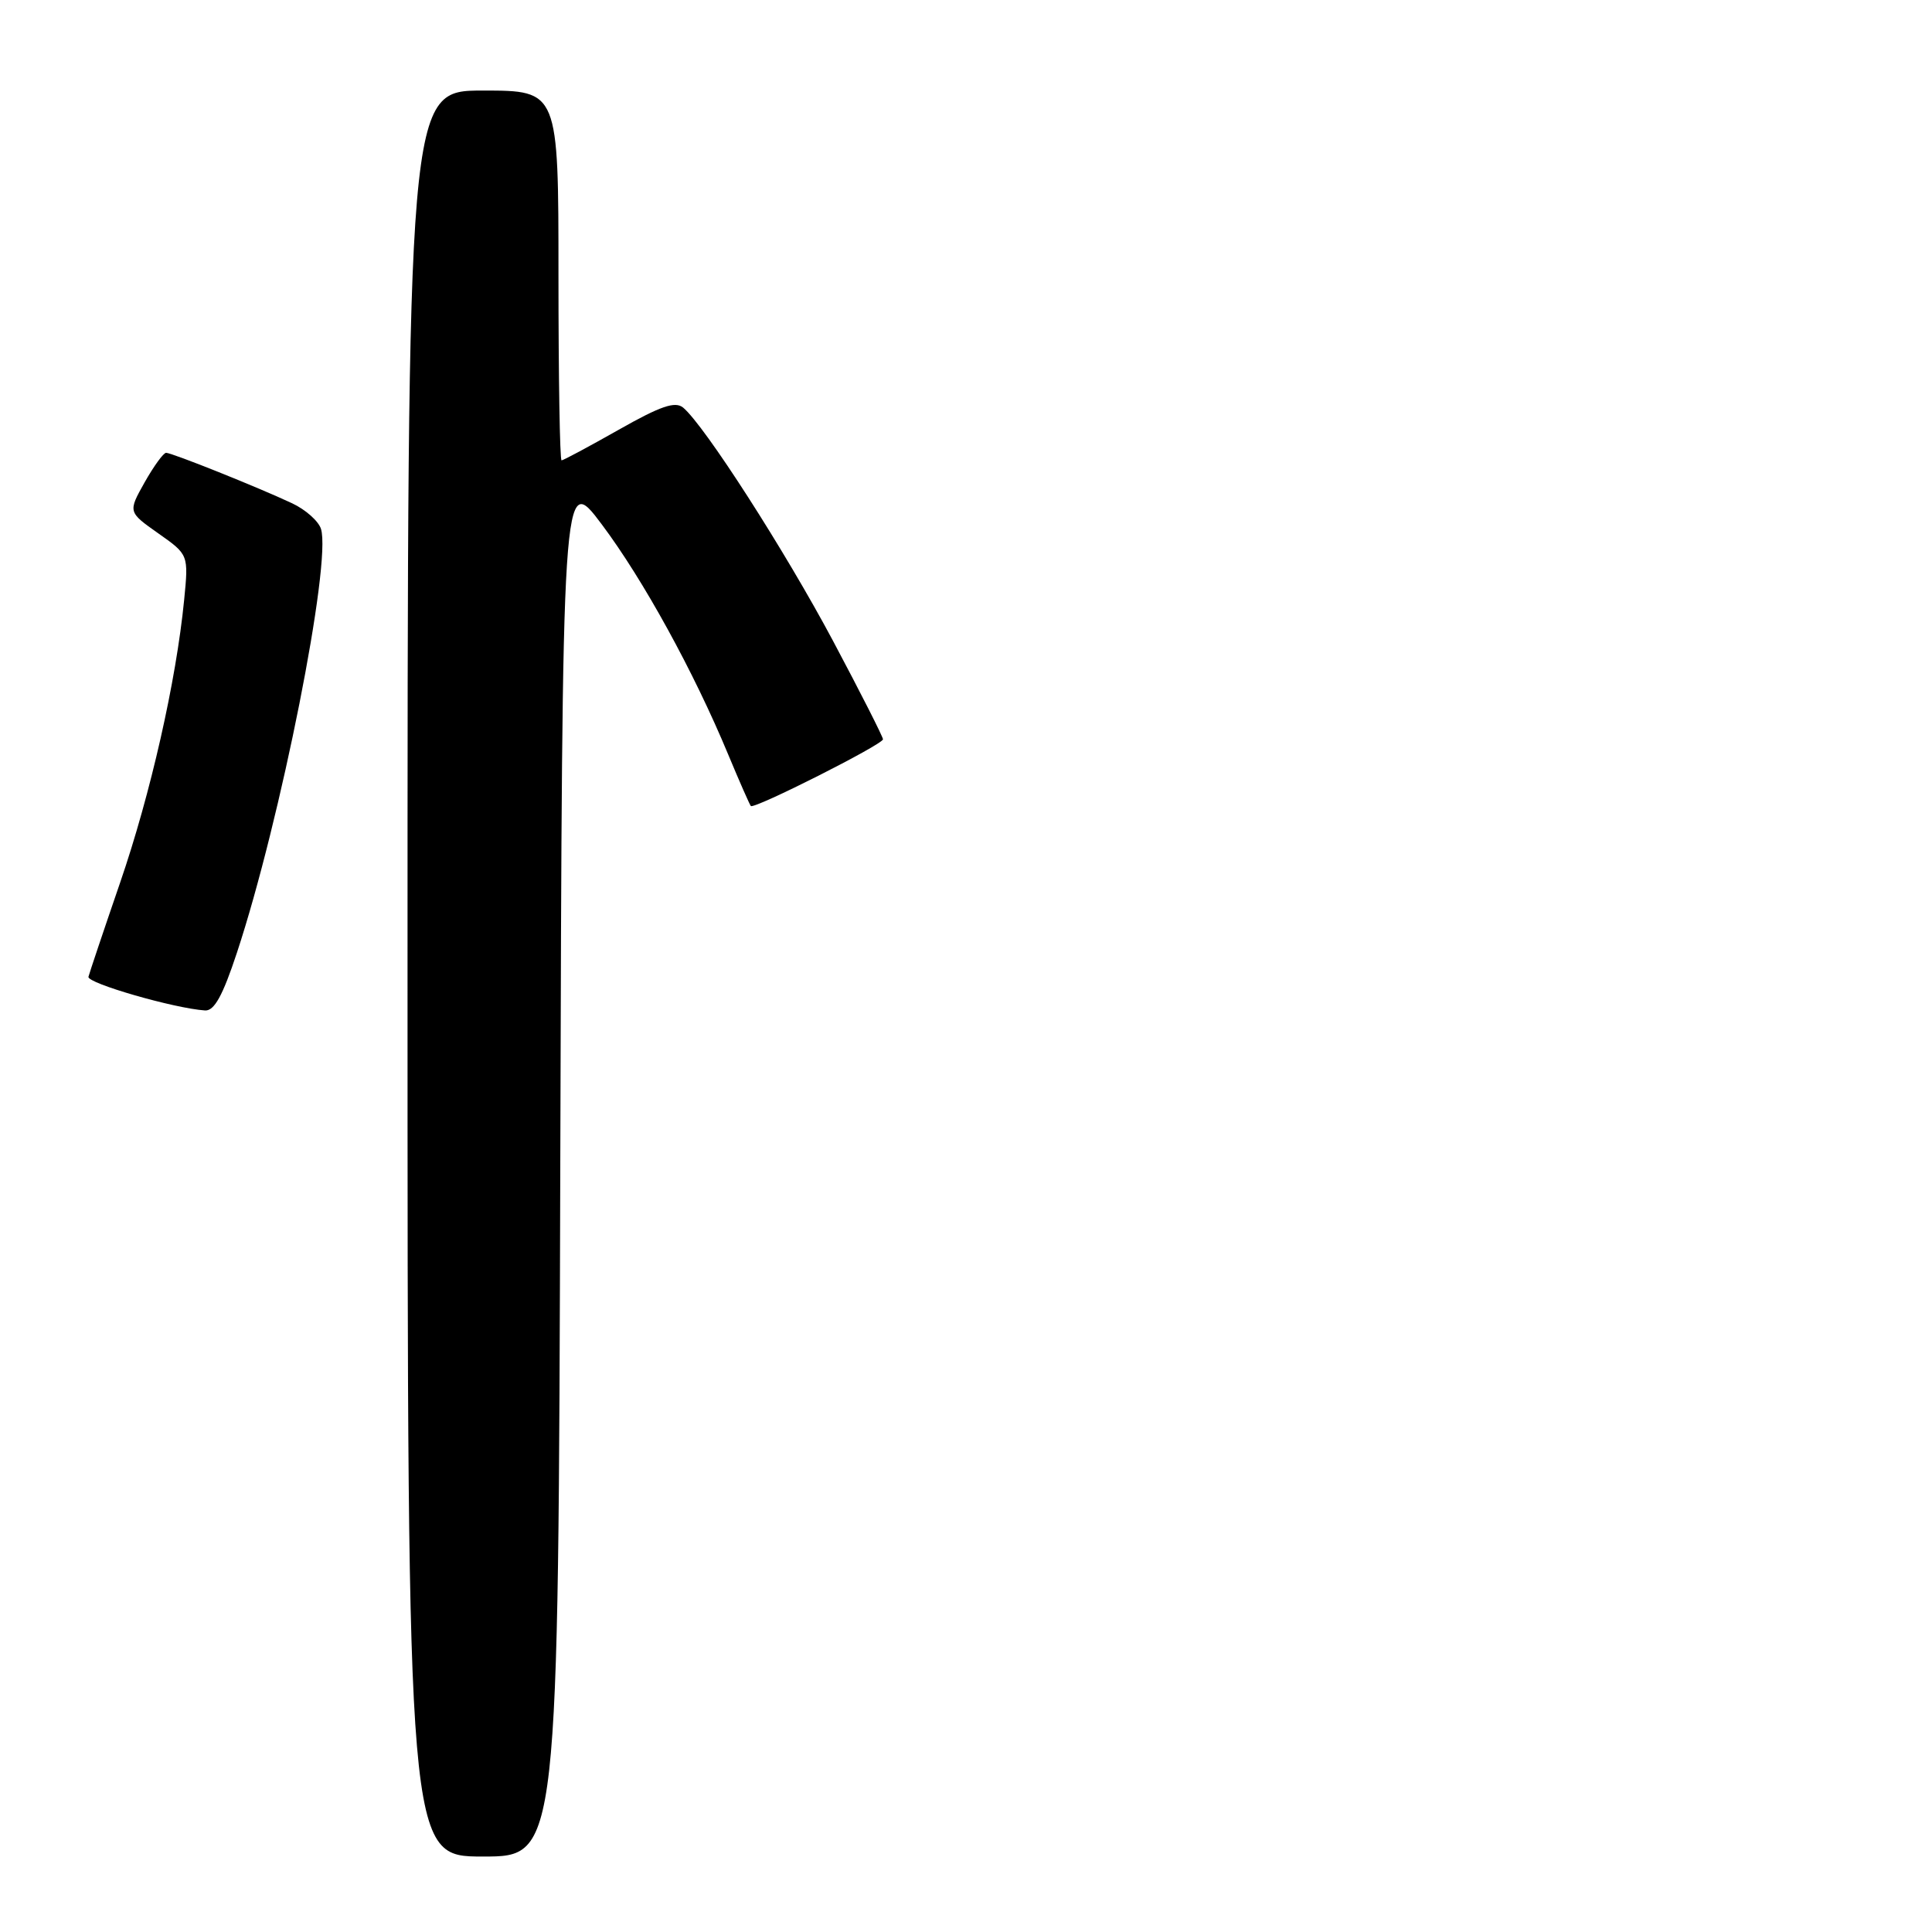 <?xml version="1.0" encoding="UTF-8" standalone="no"?>
<!DOCTYPE svg PUBLIC "-//W3C//DTD SVG 1.1//EN" "http://www.w3.org/Graphics/SVG/1.1/DTD/svg11.dtd" >
<svg xmlns="http://www.w3.org/2000/svg" xmlns:xlink="http://www.w3.org/1999/xlink" version="1.1" viewBox="0 0 256 256">
 <g >
 <path fill="currentColor"
d=" M 74.24 154.25 C 74.50 62.50 74.50 62.50 79.75 69.50 C 85.24 76.83 91.92 88.98 96.50 100.00 C 97.99 103.58 99.34 106.64 99.49 106.80 C 99.92 107.26 117.00 98.64 117.00 97.96 C 117.00 97.64 114.03 91.78 110.39 84.94 C 104.02 72.98 93.35 56.37 90.52 54.01 C 89.46 53.14 87.53 53.80 81.99 56.94 C 78.05 59.17 74.64 61.00 74.41 61.00 C 74.18 61.00 74.00 49.98 74.00 36.50 C 74.00 12.00 74.00 12.00 64.00 12.00 C 54.00 12.00 54.00 12.00 54.00 129.00 C 54.00 246.00 54.00 246.00 63.99 246.00 C 73.99 246.00 73.99 246.00 74.24 154.25 Z  M 31.39 126.25 C 37.19 108.70 43.95 74.57 42.53 70.08 C 42.20 69.04 40.48 67.52 38.71 66.69 C 34.18 64.56 22.78 60.00 22.01 60.00 C 21.66 60.00 20.38 61.76 19.16 63.92 C 16.96 67.84 16.96 67.84 20.97 70.67 C 24.99 73.50 24.99 73.50 24.40 79.50 C 23.34 90.25 19.96 105.19 15.91 116.97 C 13.73 123.31 11.85 128.92 11.72 129.43 C 11.52 130.28 23.10 133.62 27.17 133.89 C 28.39 133.97 29.51 131.94 31.39 126.25 Z "/>
</g>
</svg>